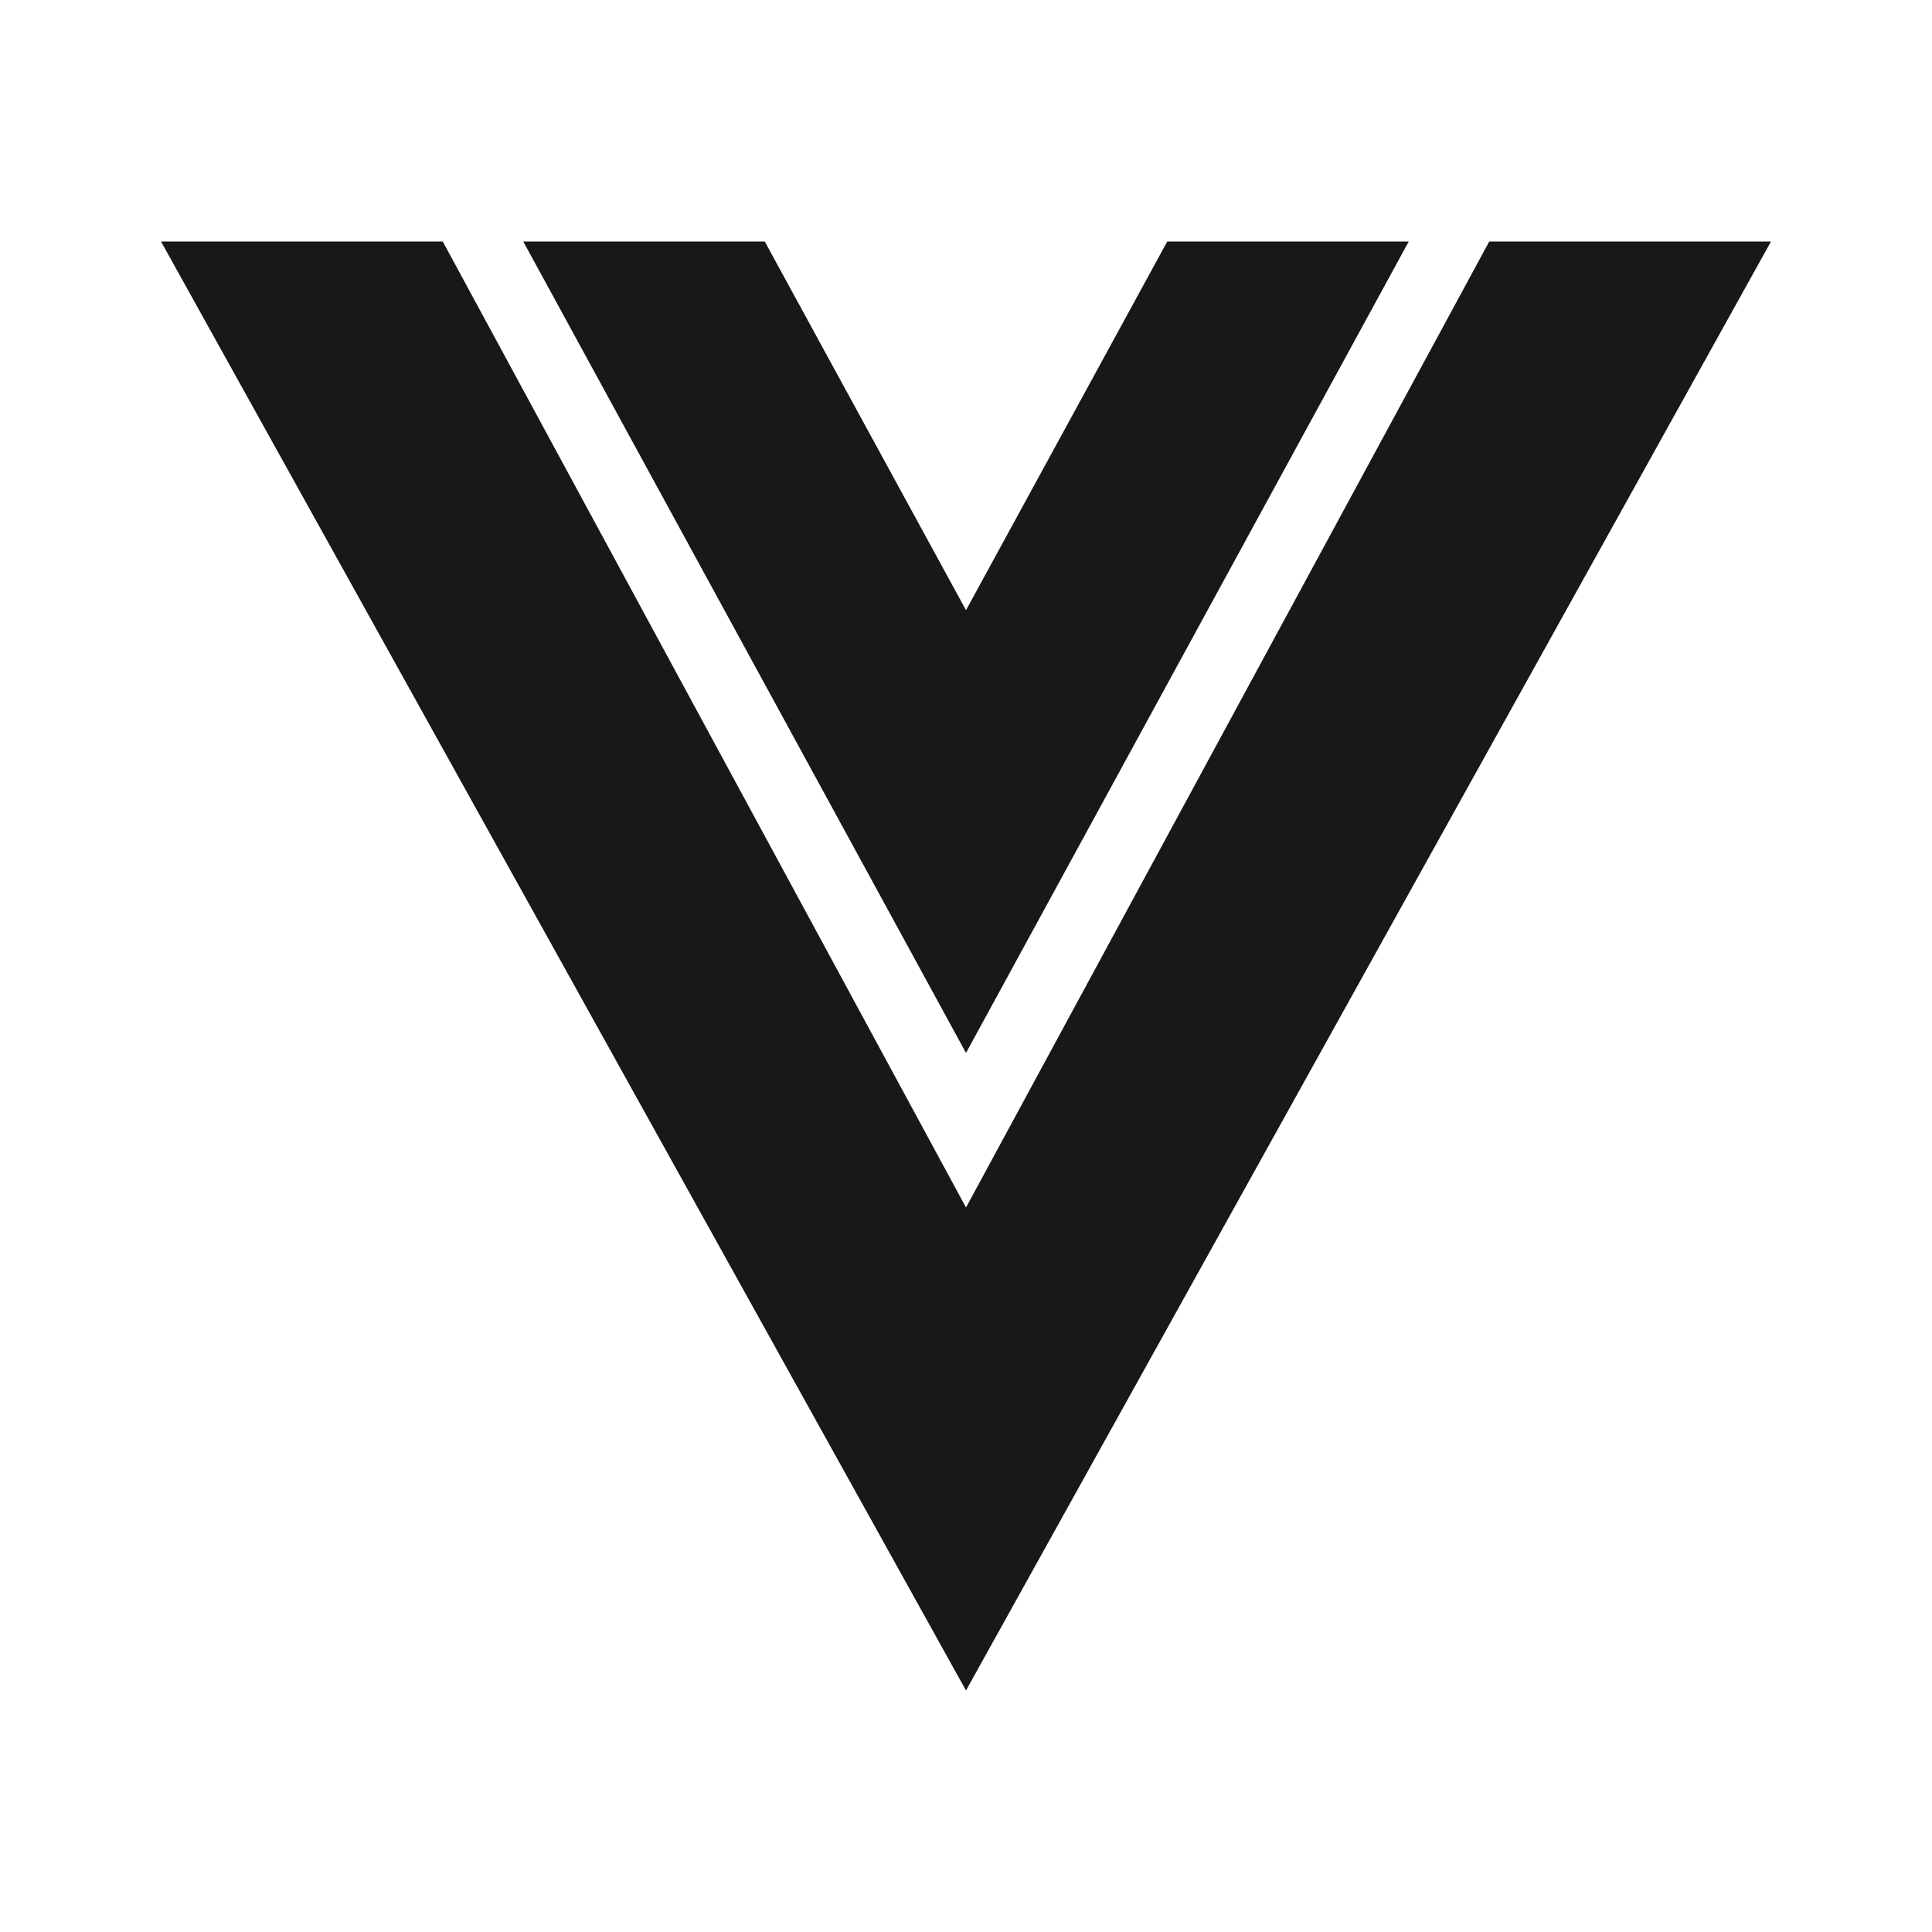 <svg width="72" height="72" viewBox="0 0 72 72" fill="none" xmlns="http://www.w3.org/2000/svg">
<path d="M6 9H16.5L36 45L55.5 9H66L36 63L6 9ZM19.5 9H28.5L36 22.74L43.5 9H52.5L36 39.24L19.5 9Z" fill="#181818"/>
</svg>
